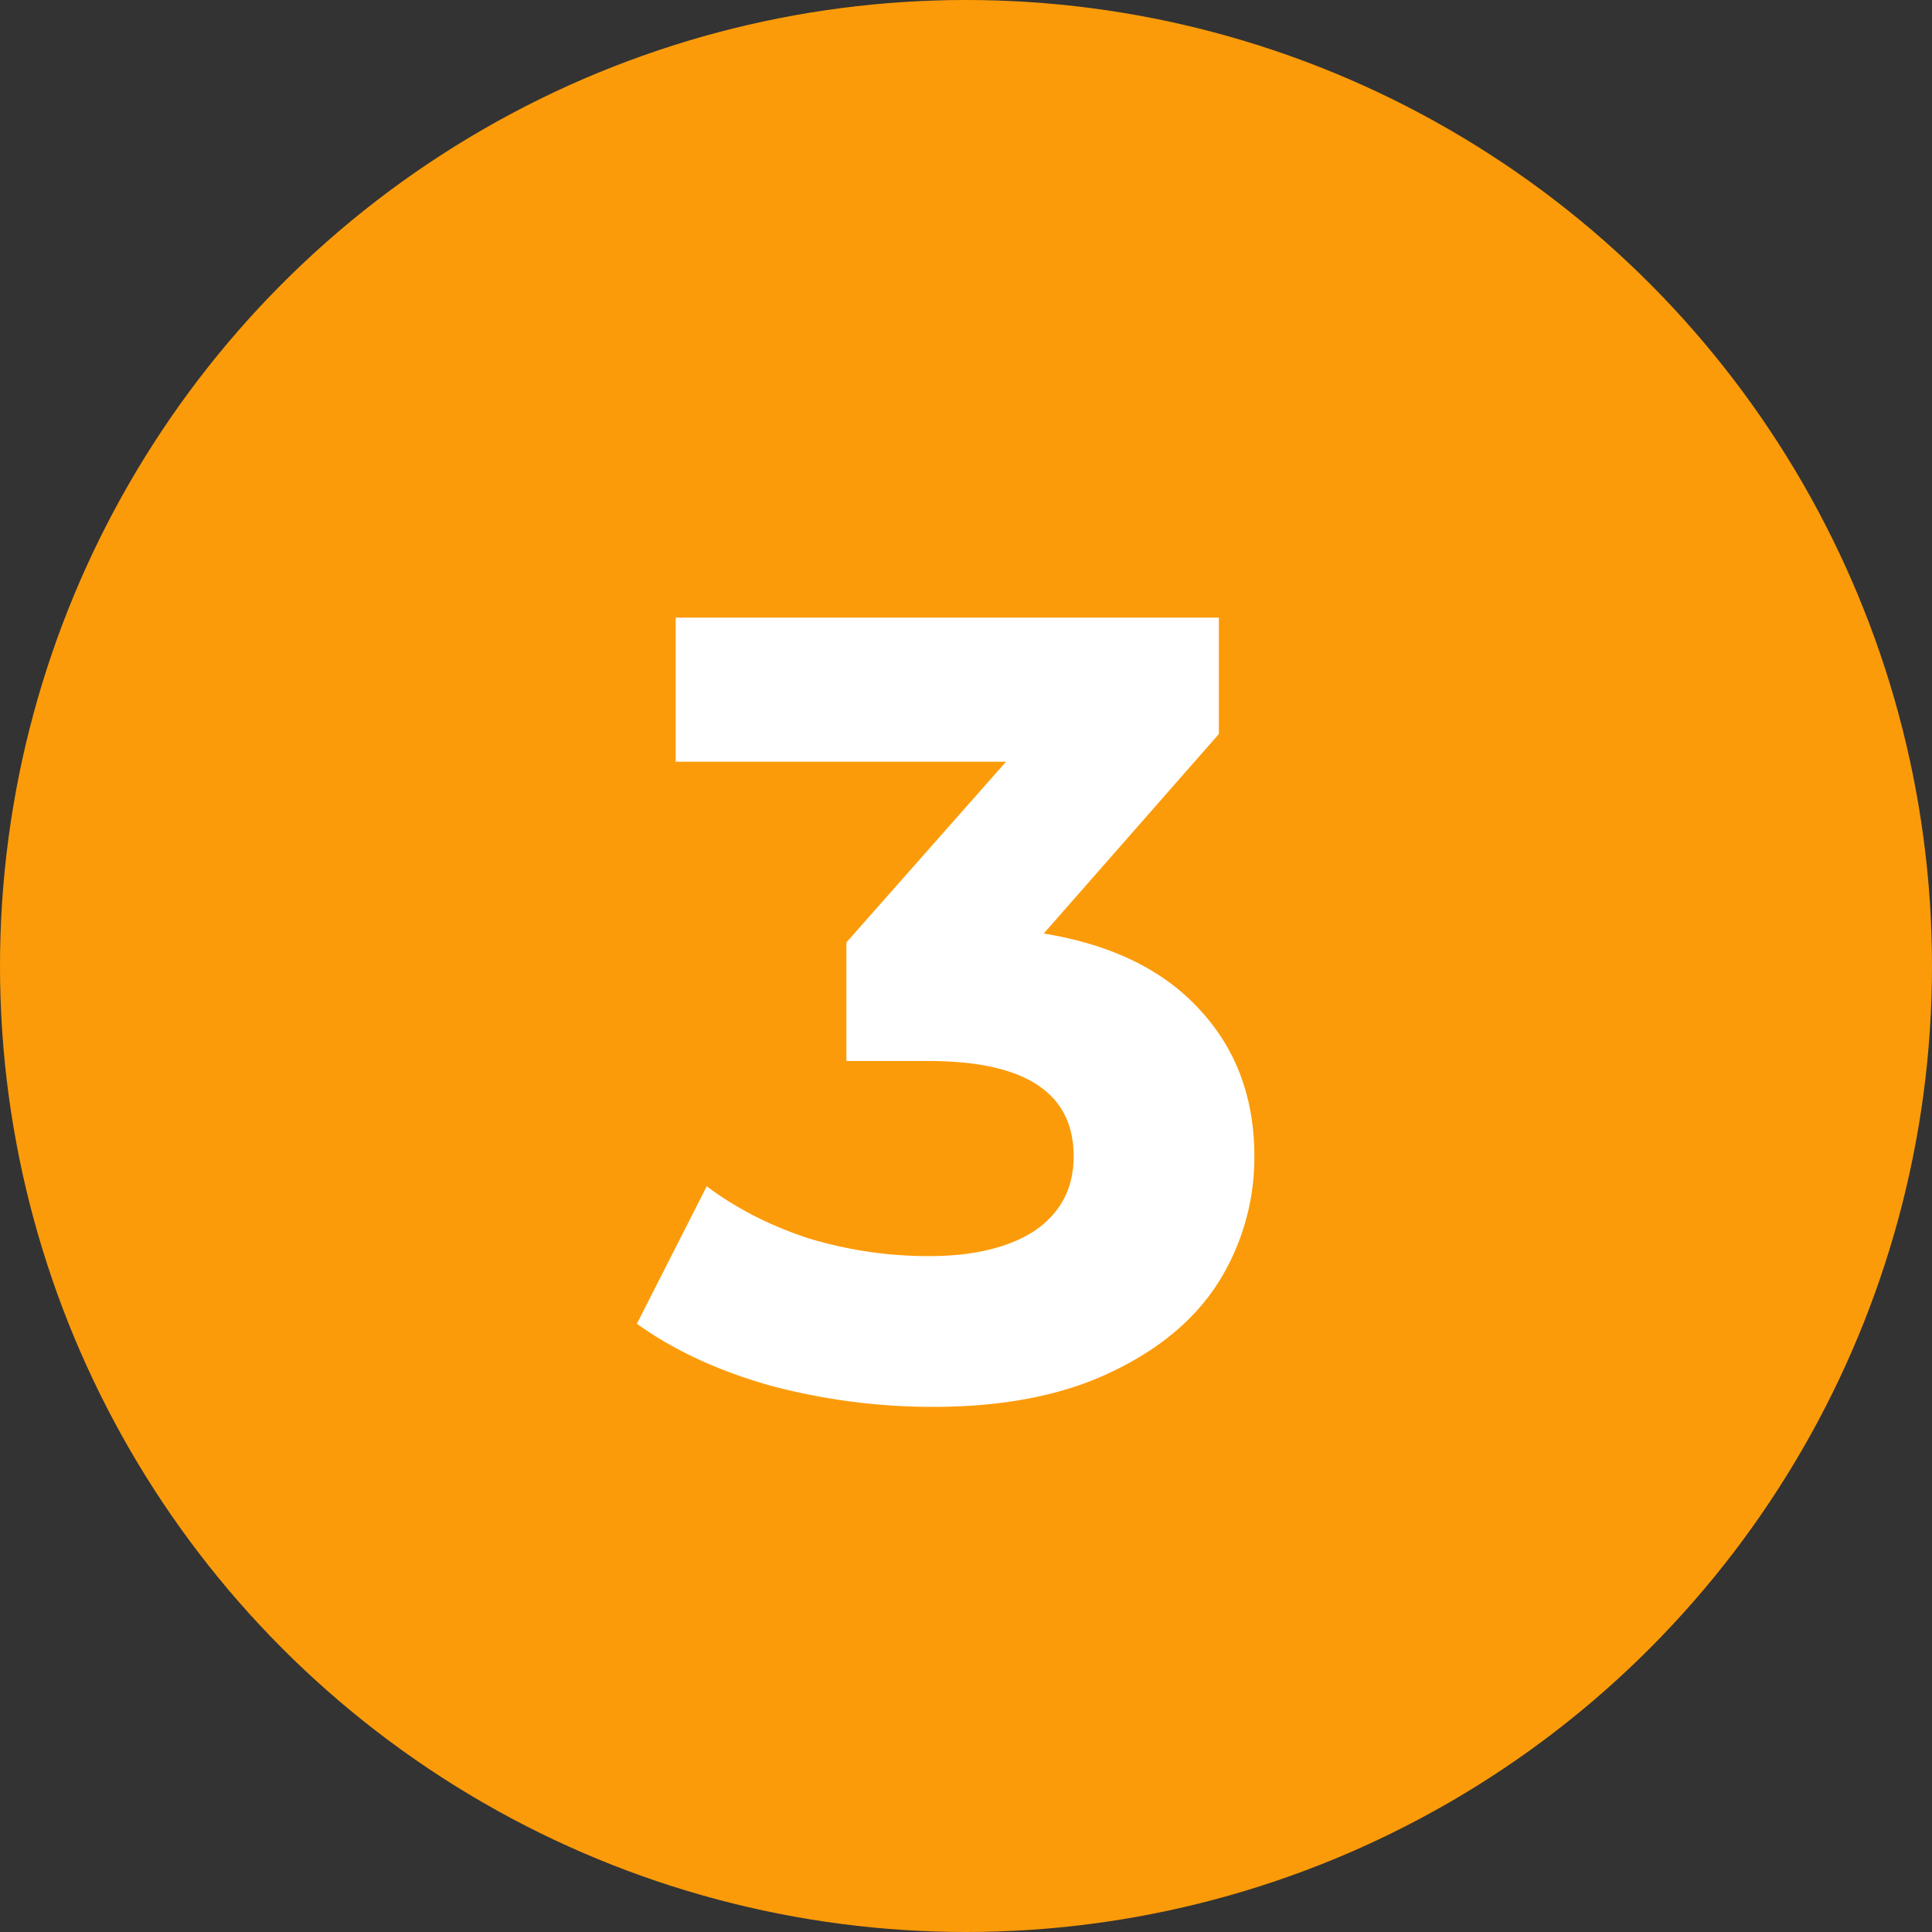 <svg width="61" height="61" fill="none" xmlns="http://www.w3.org/2000/svg"><rect width="100%" height="100%" fill="#333333" stroke="none"/><circle cx="30.5" cy="30.5" r="30.5" fill="#FC9B09"/><path d="M32.954 29.475c2.146.35 3.791 1.155 4.935 2.415 1.143 1.237 1.715 2.777 1.715 4.62a7.407 7.407 0 01-1.12 3.955c-.747 1.19-1.89 2.147-3.43 2.87-1.517.723-3.384 1.085-5.6 1.085-1.727 0-3.43-.222-5.11-.665-1.657-.467-3.069-1.12-4.235-1.96l2.205-4.34c.933.7 2.006 1.248 3.22 1.645 1.236.373 2.496.56 3.78.56 1.423 0 2.543-.268 3.36-.805.816-.56 1.225-1.342 1.225-2.345 0-2.007-1.529-3.01-4.585-3.01h-2.59v-3.745l5.04-5.705h-10.43V19.5h17.15v3.675l-5.53 6.3z" fill="#fff"/></svg>